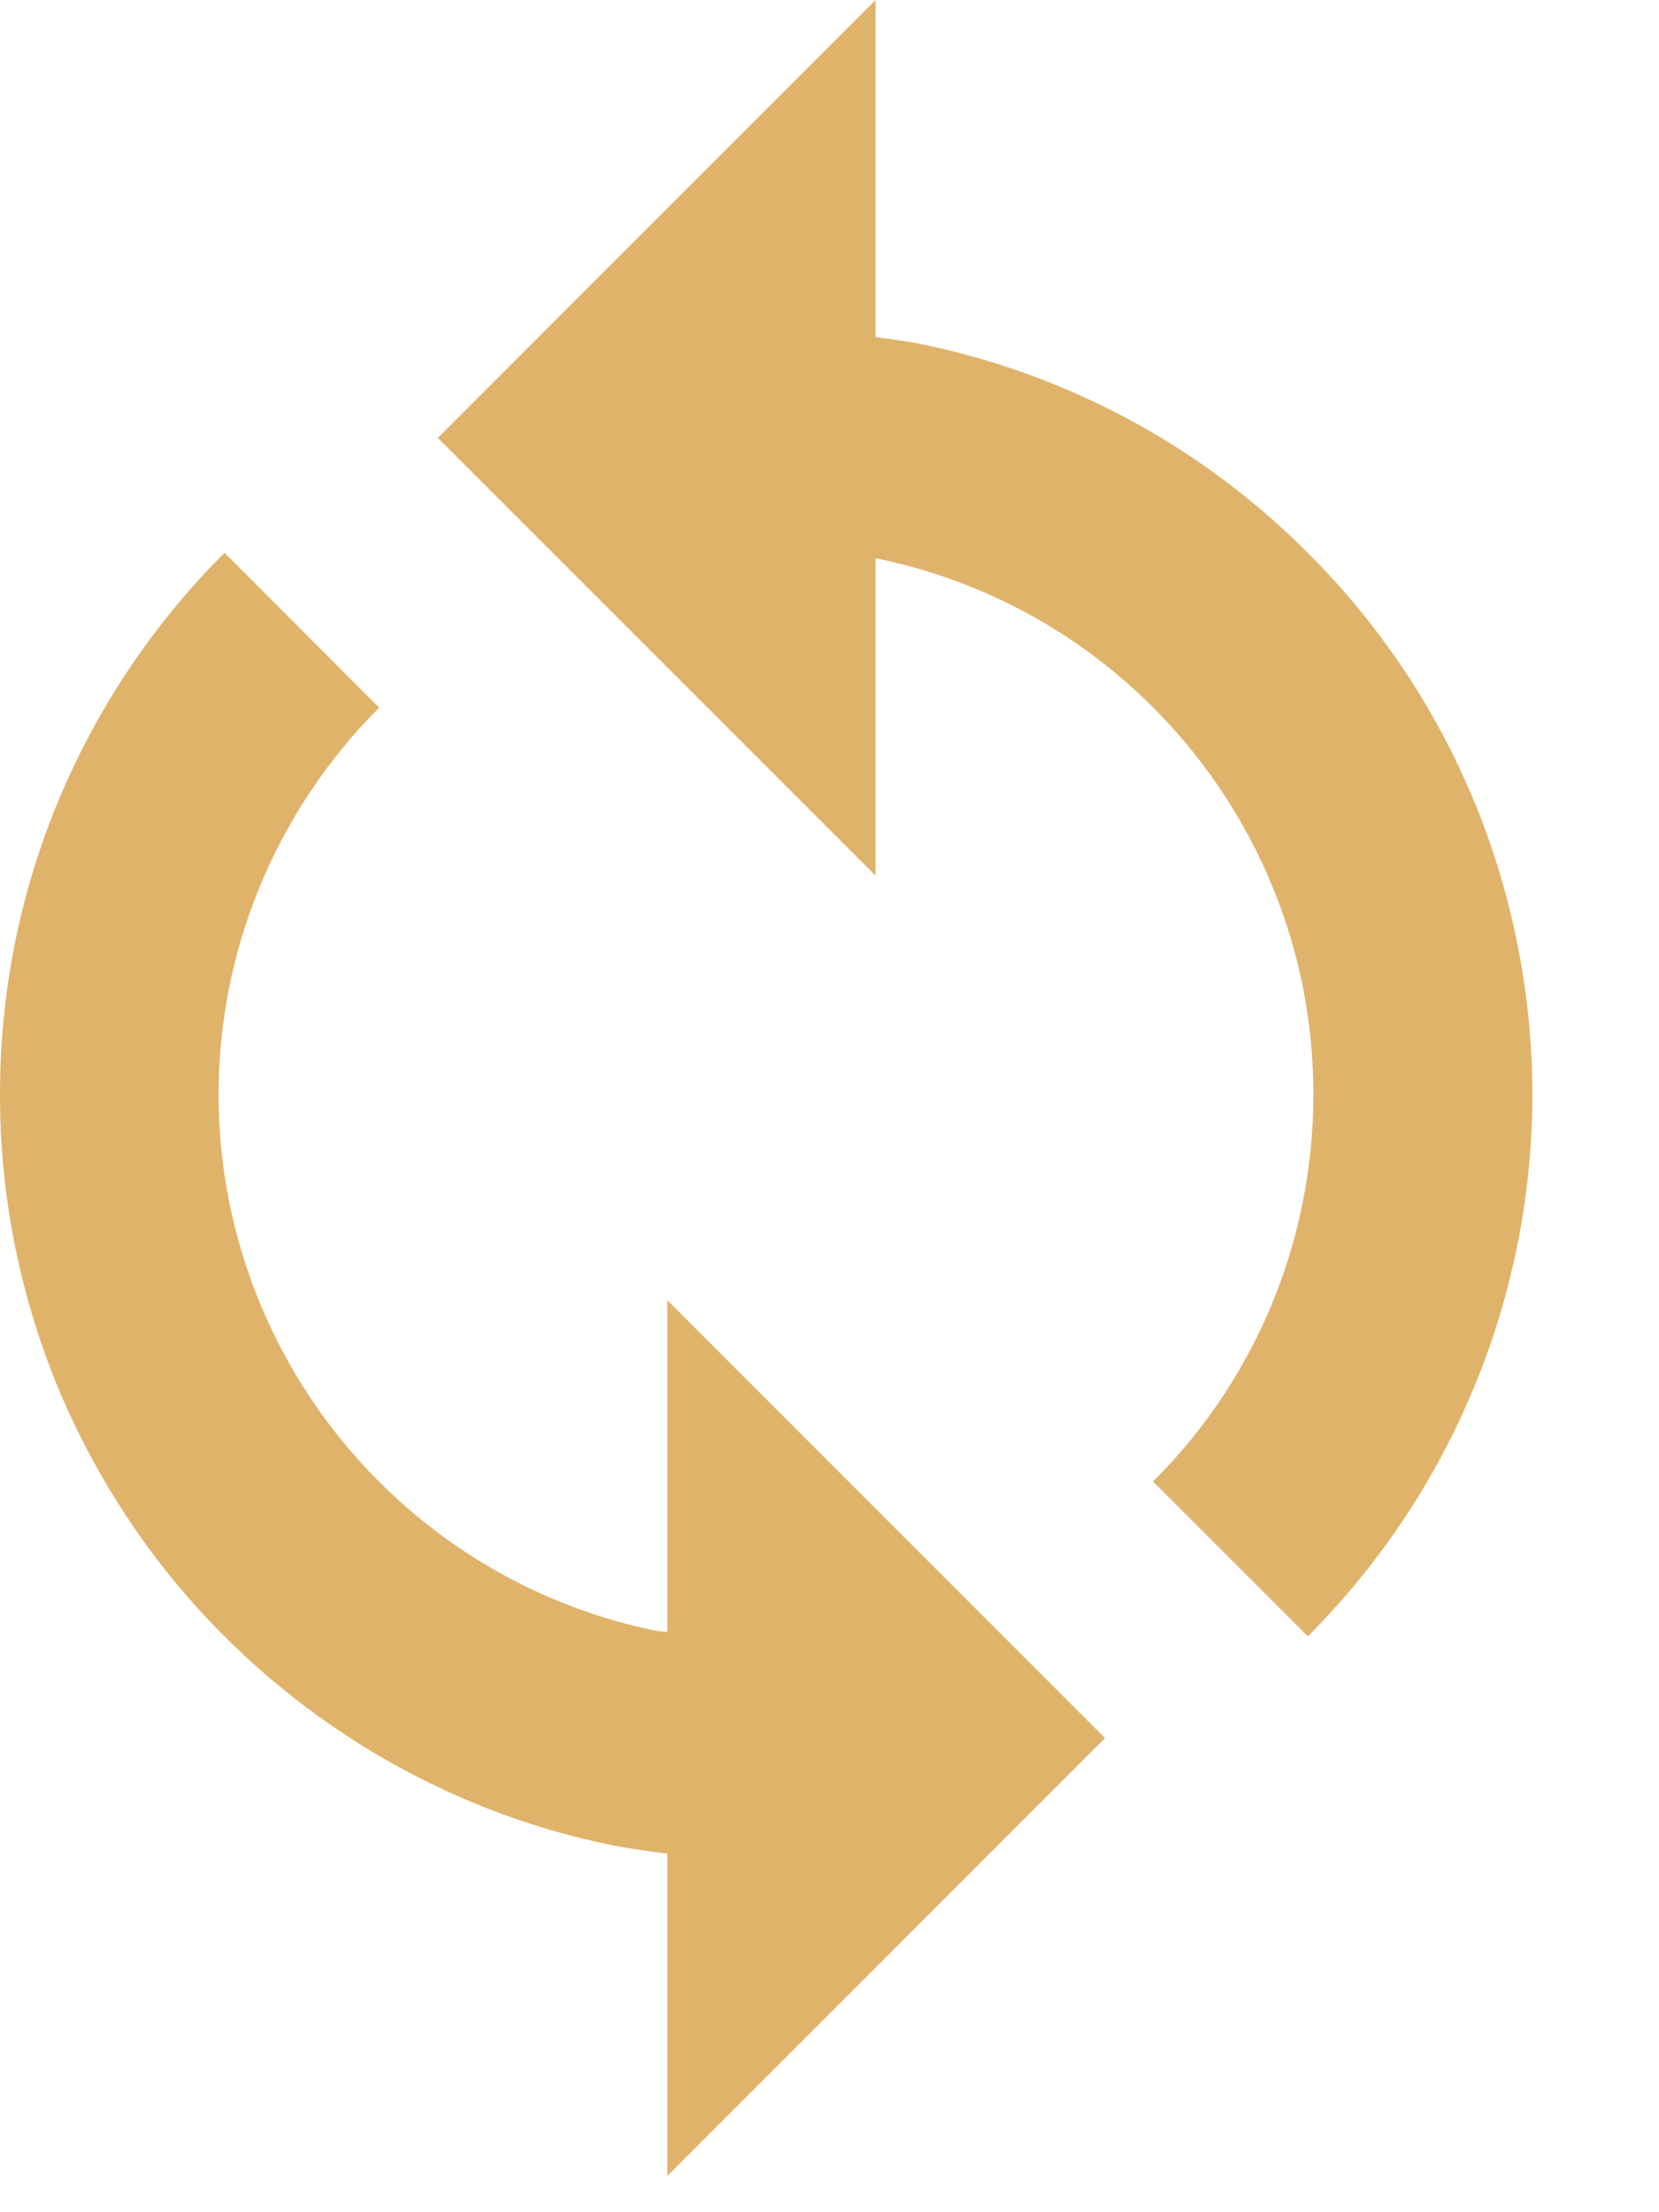 <svg width="12" height="16" viewBox="0 0 12 16" fill="none" xmlns="http://www.w3.org/2000/svg">
<path d="M6.333 4.038L6.341 4.039C7.099 4.194 7.795 4.569 8.341 5.117C8.888 5.665 9.264 6.36 9.42 7.119C9.527 7.645 9.527 8.188 9.419 8.715C9.264 9.473 8.889 10.169 8.34 10.715L9.46 11.835C10.226 11.068 10.751 10.094 10.97 9.032C11.122 8.296 11.122 7.537 10.97 6.8C10.754 5.738 10.228 4.764 9.46 3.999C8.956 3.493 8.359 3.089 7.701 2.811C7.365 2.669 7.016 2.561 6.66 2.488C6.551 2.466 6.442 2.454 6.333 2.438V0L3.167 3.167L6.333 6.333V4.038ZM0.435 10.073C0.573 10.399 0.746 10.716 0.947 11.015C1.144 11.308 1.372 11.584 1.623 11.834C2.128 12.339 2.726 12.743 3.384 13.022C3.72 13.165 4.071 13.273 4.425 13.345C4.557 13.372 4.692 13.389 4.827 13.407V15.738L7.993 12.571L4.827 9.404V11.803C4.799 11.798 4.77 11.801 4.742 11.794C3.984 11.639 3.289 11.264 2.742 10.716C2.374 10.349 2.082 9.912 1.883 9.432C1.684 8.952 1.581 8.437 1.581 7.917C1.581 7.397 1.684 6.882 1.883 6.402C2.083 5.922 2.375 5.485 2.743 5.118L1.624 3.998C1.118 4.503 0.715 5.101 0.436 5.759C0.147 6.441 -0.001 7.175 4.64815e-06 7.917C-0.001 8.657 0.148 9.391 0.435 10.073Z" fill="#E0B36A"/>
</svg>
